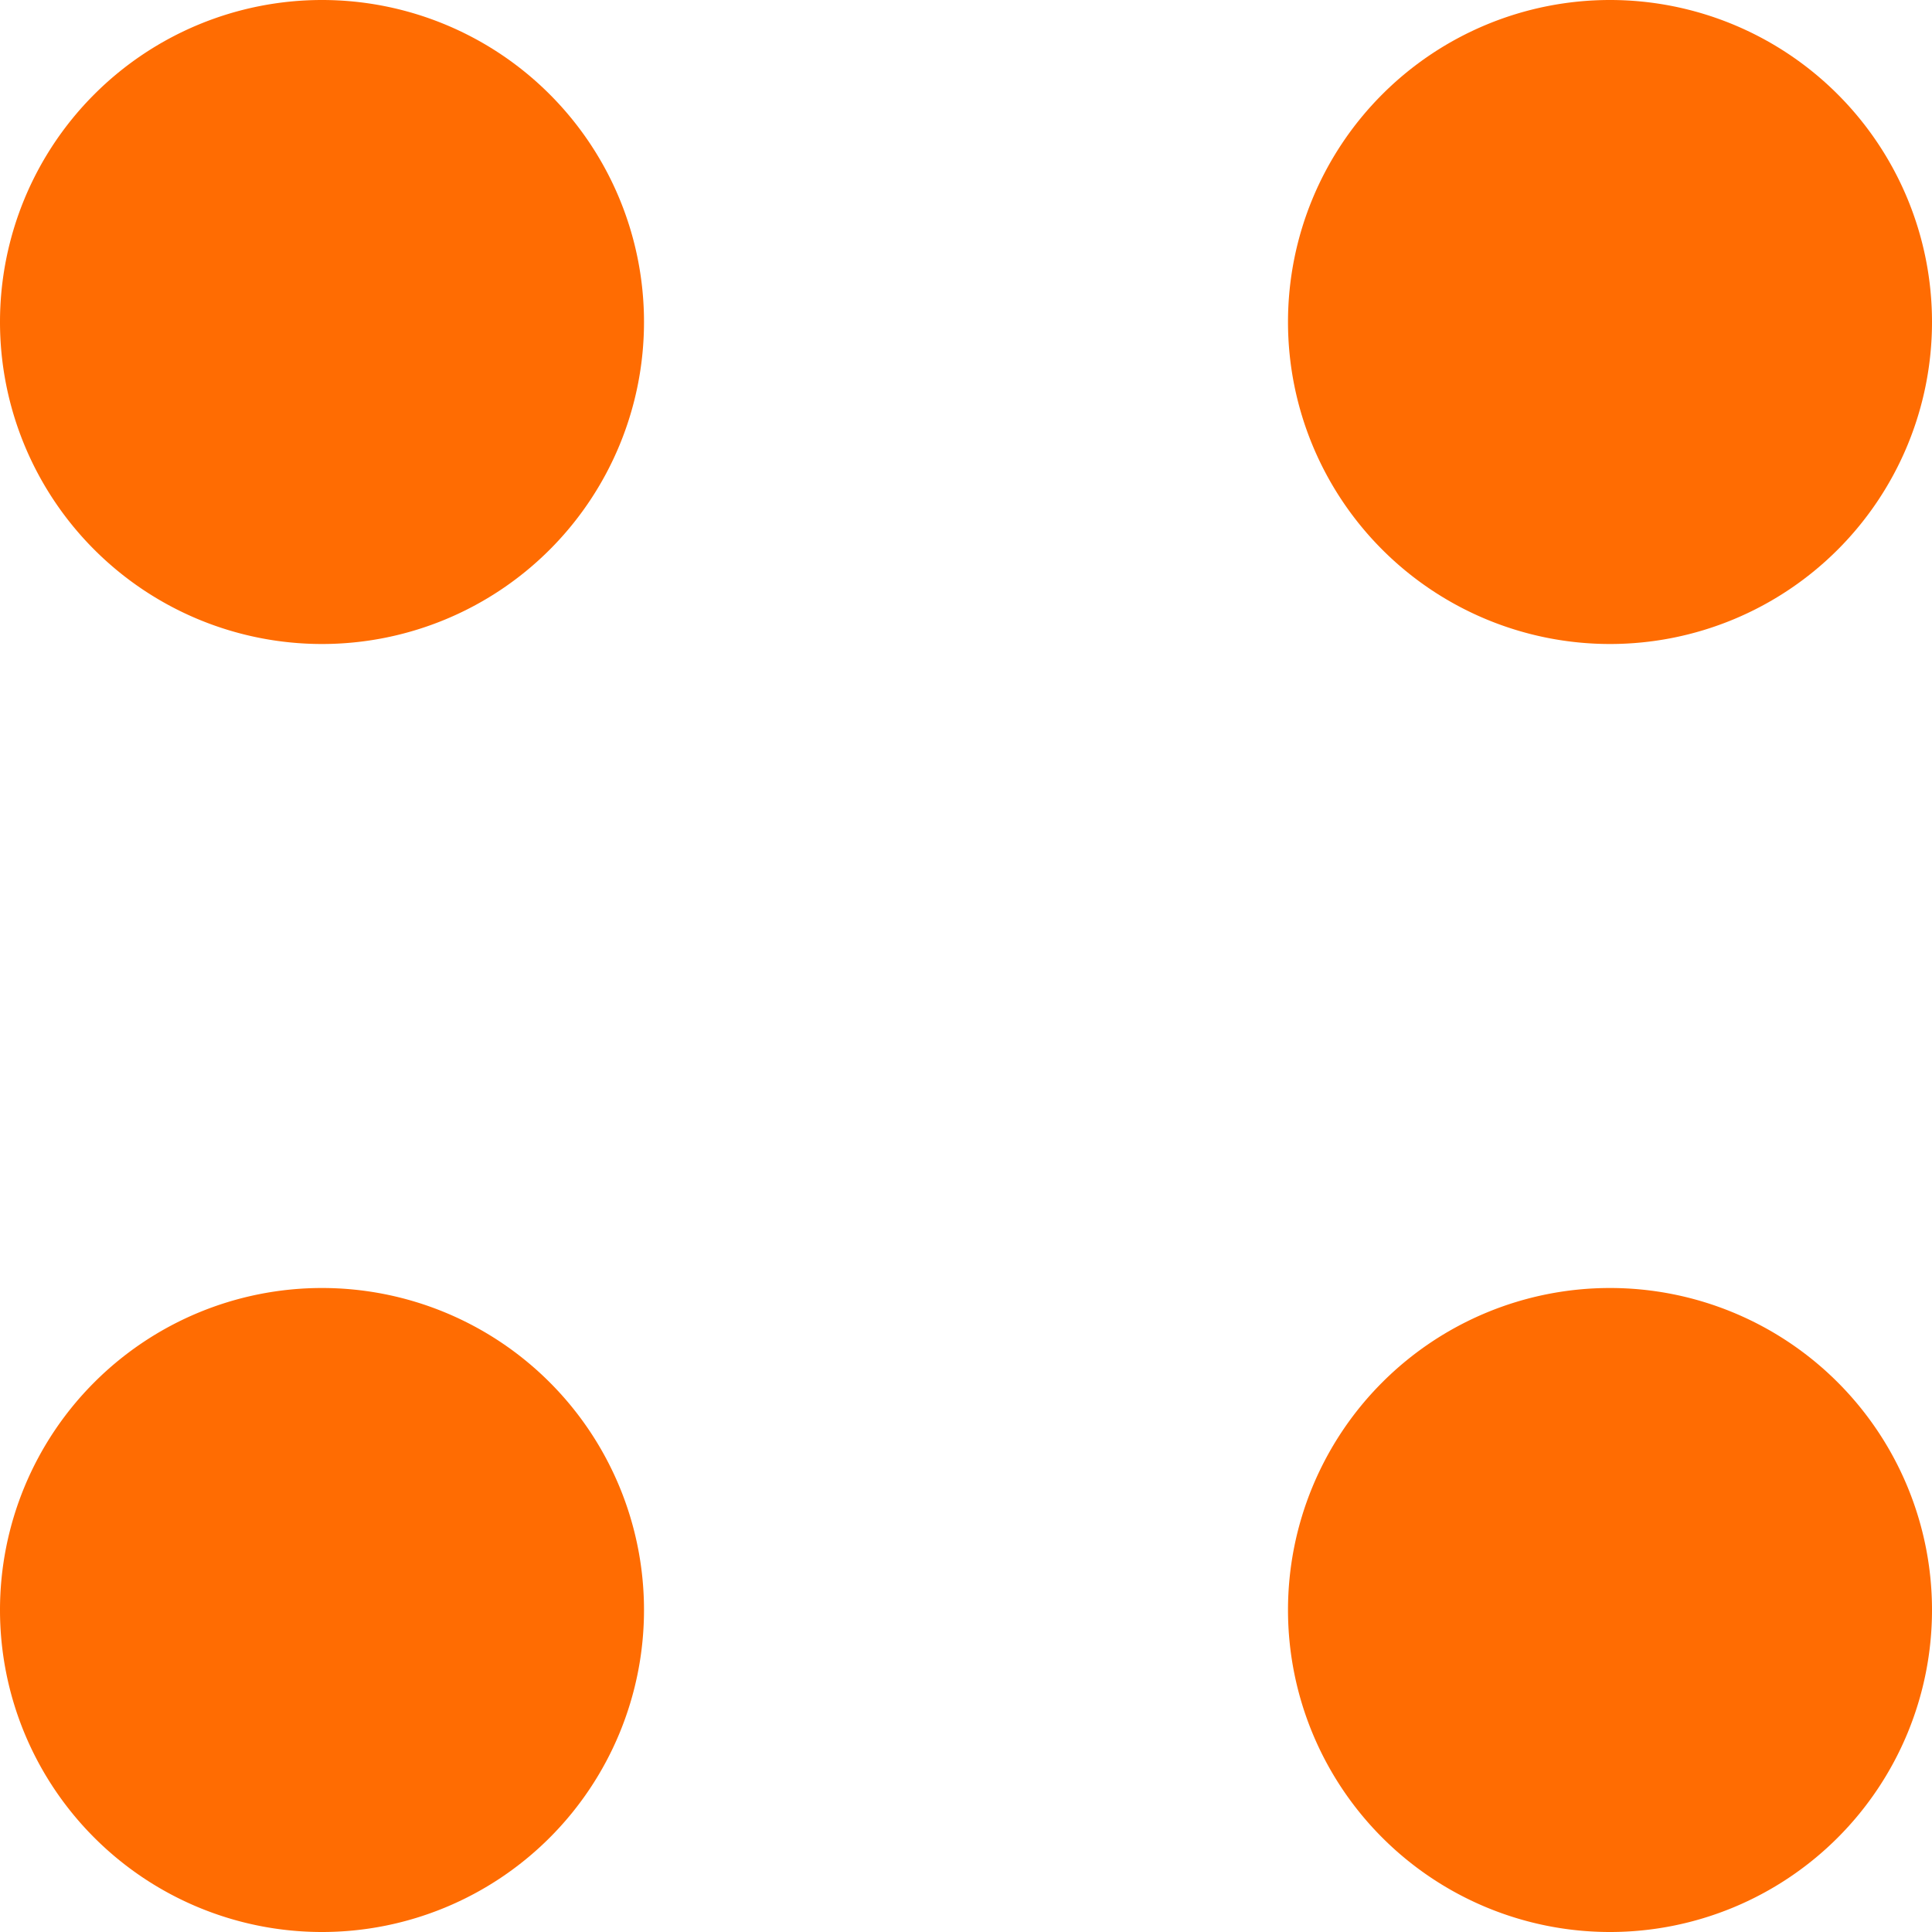 <svg width="24" height="24" fill="none" xmlns="http://www.w3.org/2000/svg"><path d="M8 4a4 4 0 11-8 0 4 4 0 018 0zm16 0a4 4 0 11-8 0 4 4 0 018 0zm0 16a4 4 0 11-8 0 4 4 0 018 0zM8 20a4 4 0 11-8 0 4 4 0 018 0z" fill="#FF6C02"/></svg>